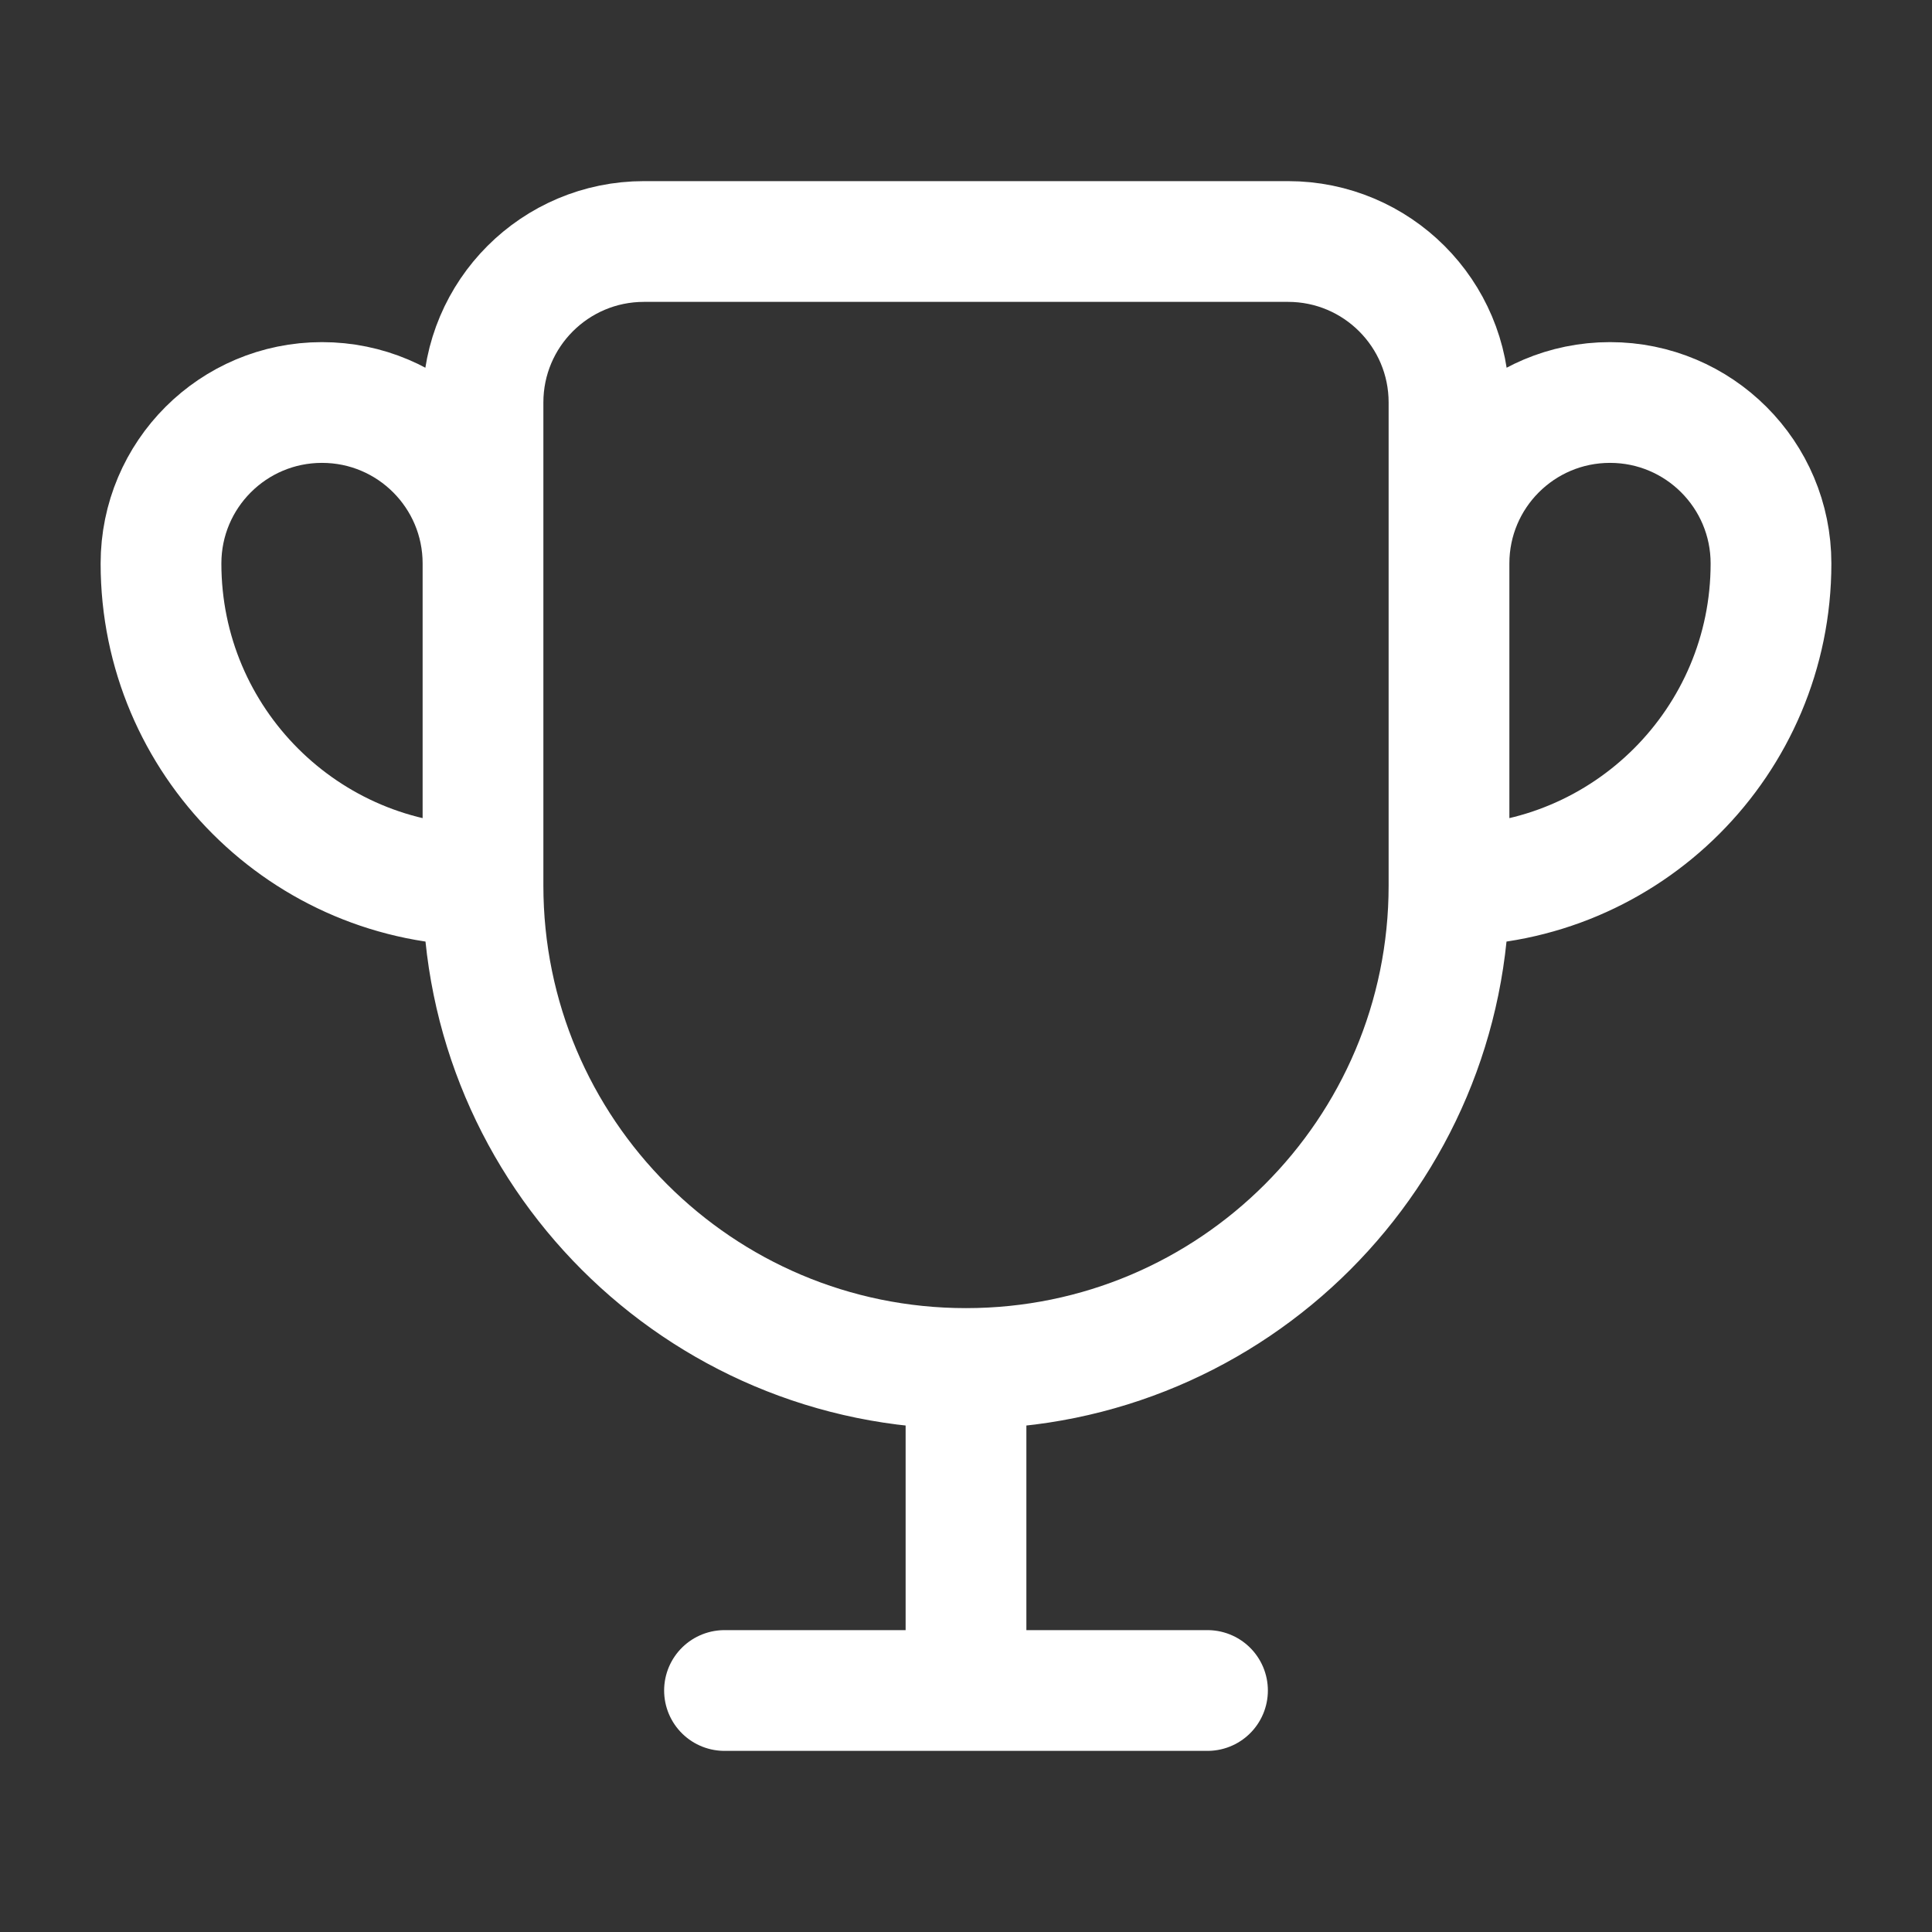 <svg width="24" height="24" viewBox="0 0 24 24" fill="none" xmlns="http://www.w3.org/2000/svg">
<rect x="0" y="0" width="24" height="24" fill="#333333" stroke="none"/>
<path d="M12 17C8.686 17 6 14.314 6 11M12 17C15.314 17 18 14.314 18 11M12 17V21M6 11L6 5C6 3.895 6.895 3 8 3L16 3C17.105 3 18 3.895 18 5L18 11M6 11L6 7C6 5.895 5.105 5 4 5C2.895 5 2 5.895 2 7C2 9.209 3.791 11 6 11ZM18 11L18 7C18 5.895 18.895 5 20 5C21.105 5 22 5.895 22 7C22 9.209 20.209 11 18 11ZM12 21H9M12 21H15" stroke="white" stroke-width="1.5" stroke-linecap="round"/>
</svg>
